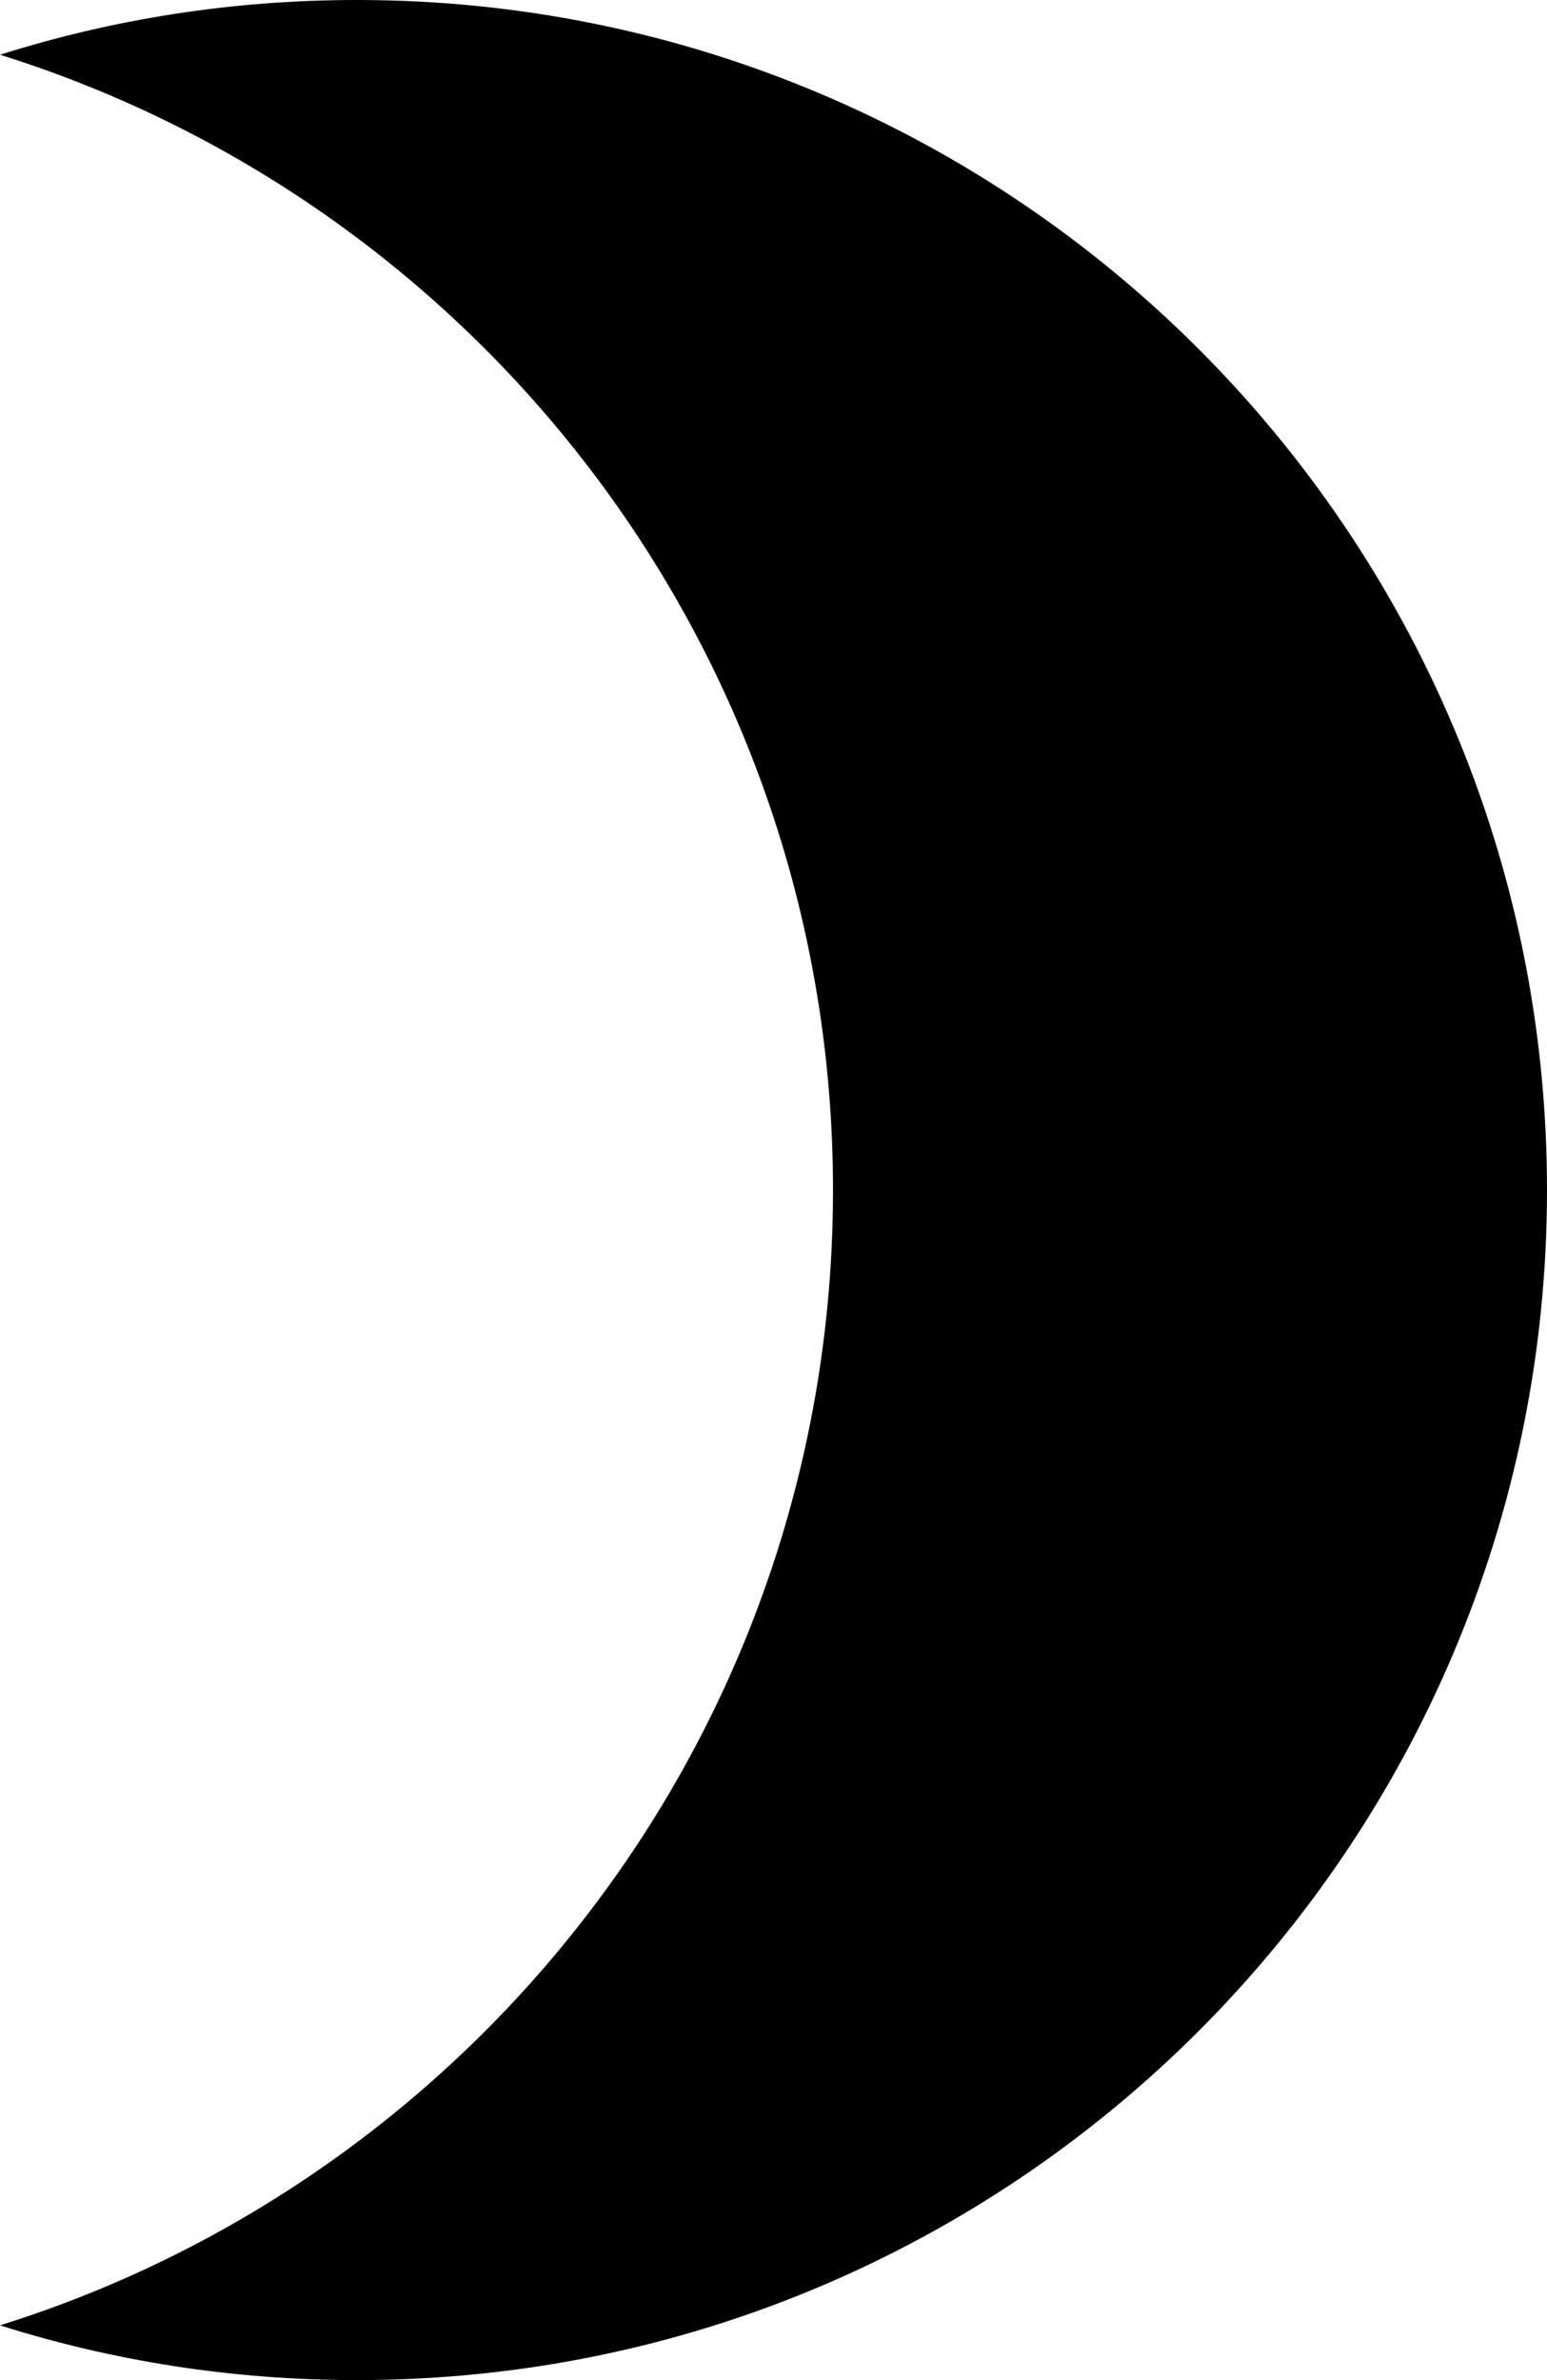 <?xml version="1.0" encoding="UTF-8"?>
<svg width="13px" height="20px" viewBox="0 0 13 20" version="1.1" xmlns="http://www.w3.org/2000/svg" xmlns:xlink="http://www.w3.org/1999/xlink">
    <!-- Generator: Sketch 42 (36781) - http://www.bohemiancoding.com/sketch -->
    <title>ic_brightness_3</title>
    <desc>Created with Sketch.</desc>
    <defs></defs>
    <g id="Page-1" stroke="none" stroke-width="1" fill="none" fill-rule="evenodd">
        <g id="Image" transform="translate(-198, -98)">
            <g id="ic_brightness_3" transform="translate(192, 96)">
                <g id="Icon-24px">
                    <path d="M9,2 C7.95,2 6.95,2.16 6,2.46 C10.06,3.73 13,7.52 13,12 C13,16.48 10.06,20.27 6,21.54 C6.95,21.84 7.95,22 9,22 C14.52,22 19,17.52 19,12 C19,6.48 14.52,2 9,2 L9,2 Z" id="Shape" fill="#000000"></path>
                    <polygon id="Shape" points="0 0 24 0 24 24 0 24"></polygon>
                </g>
            </g>
        </g>
    </g>
</svg>